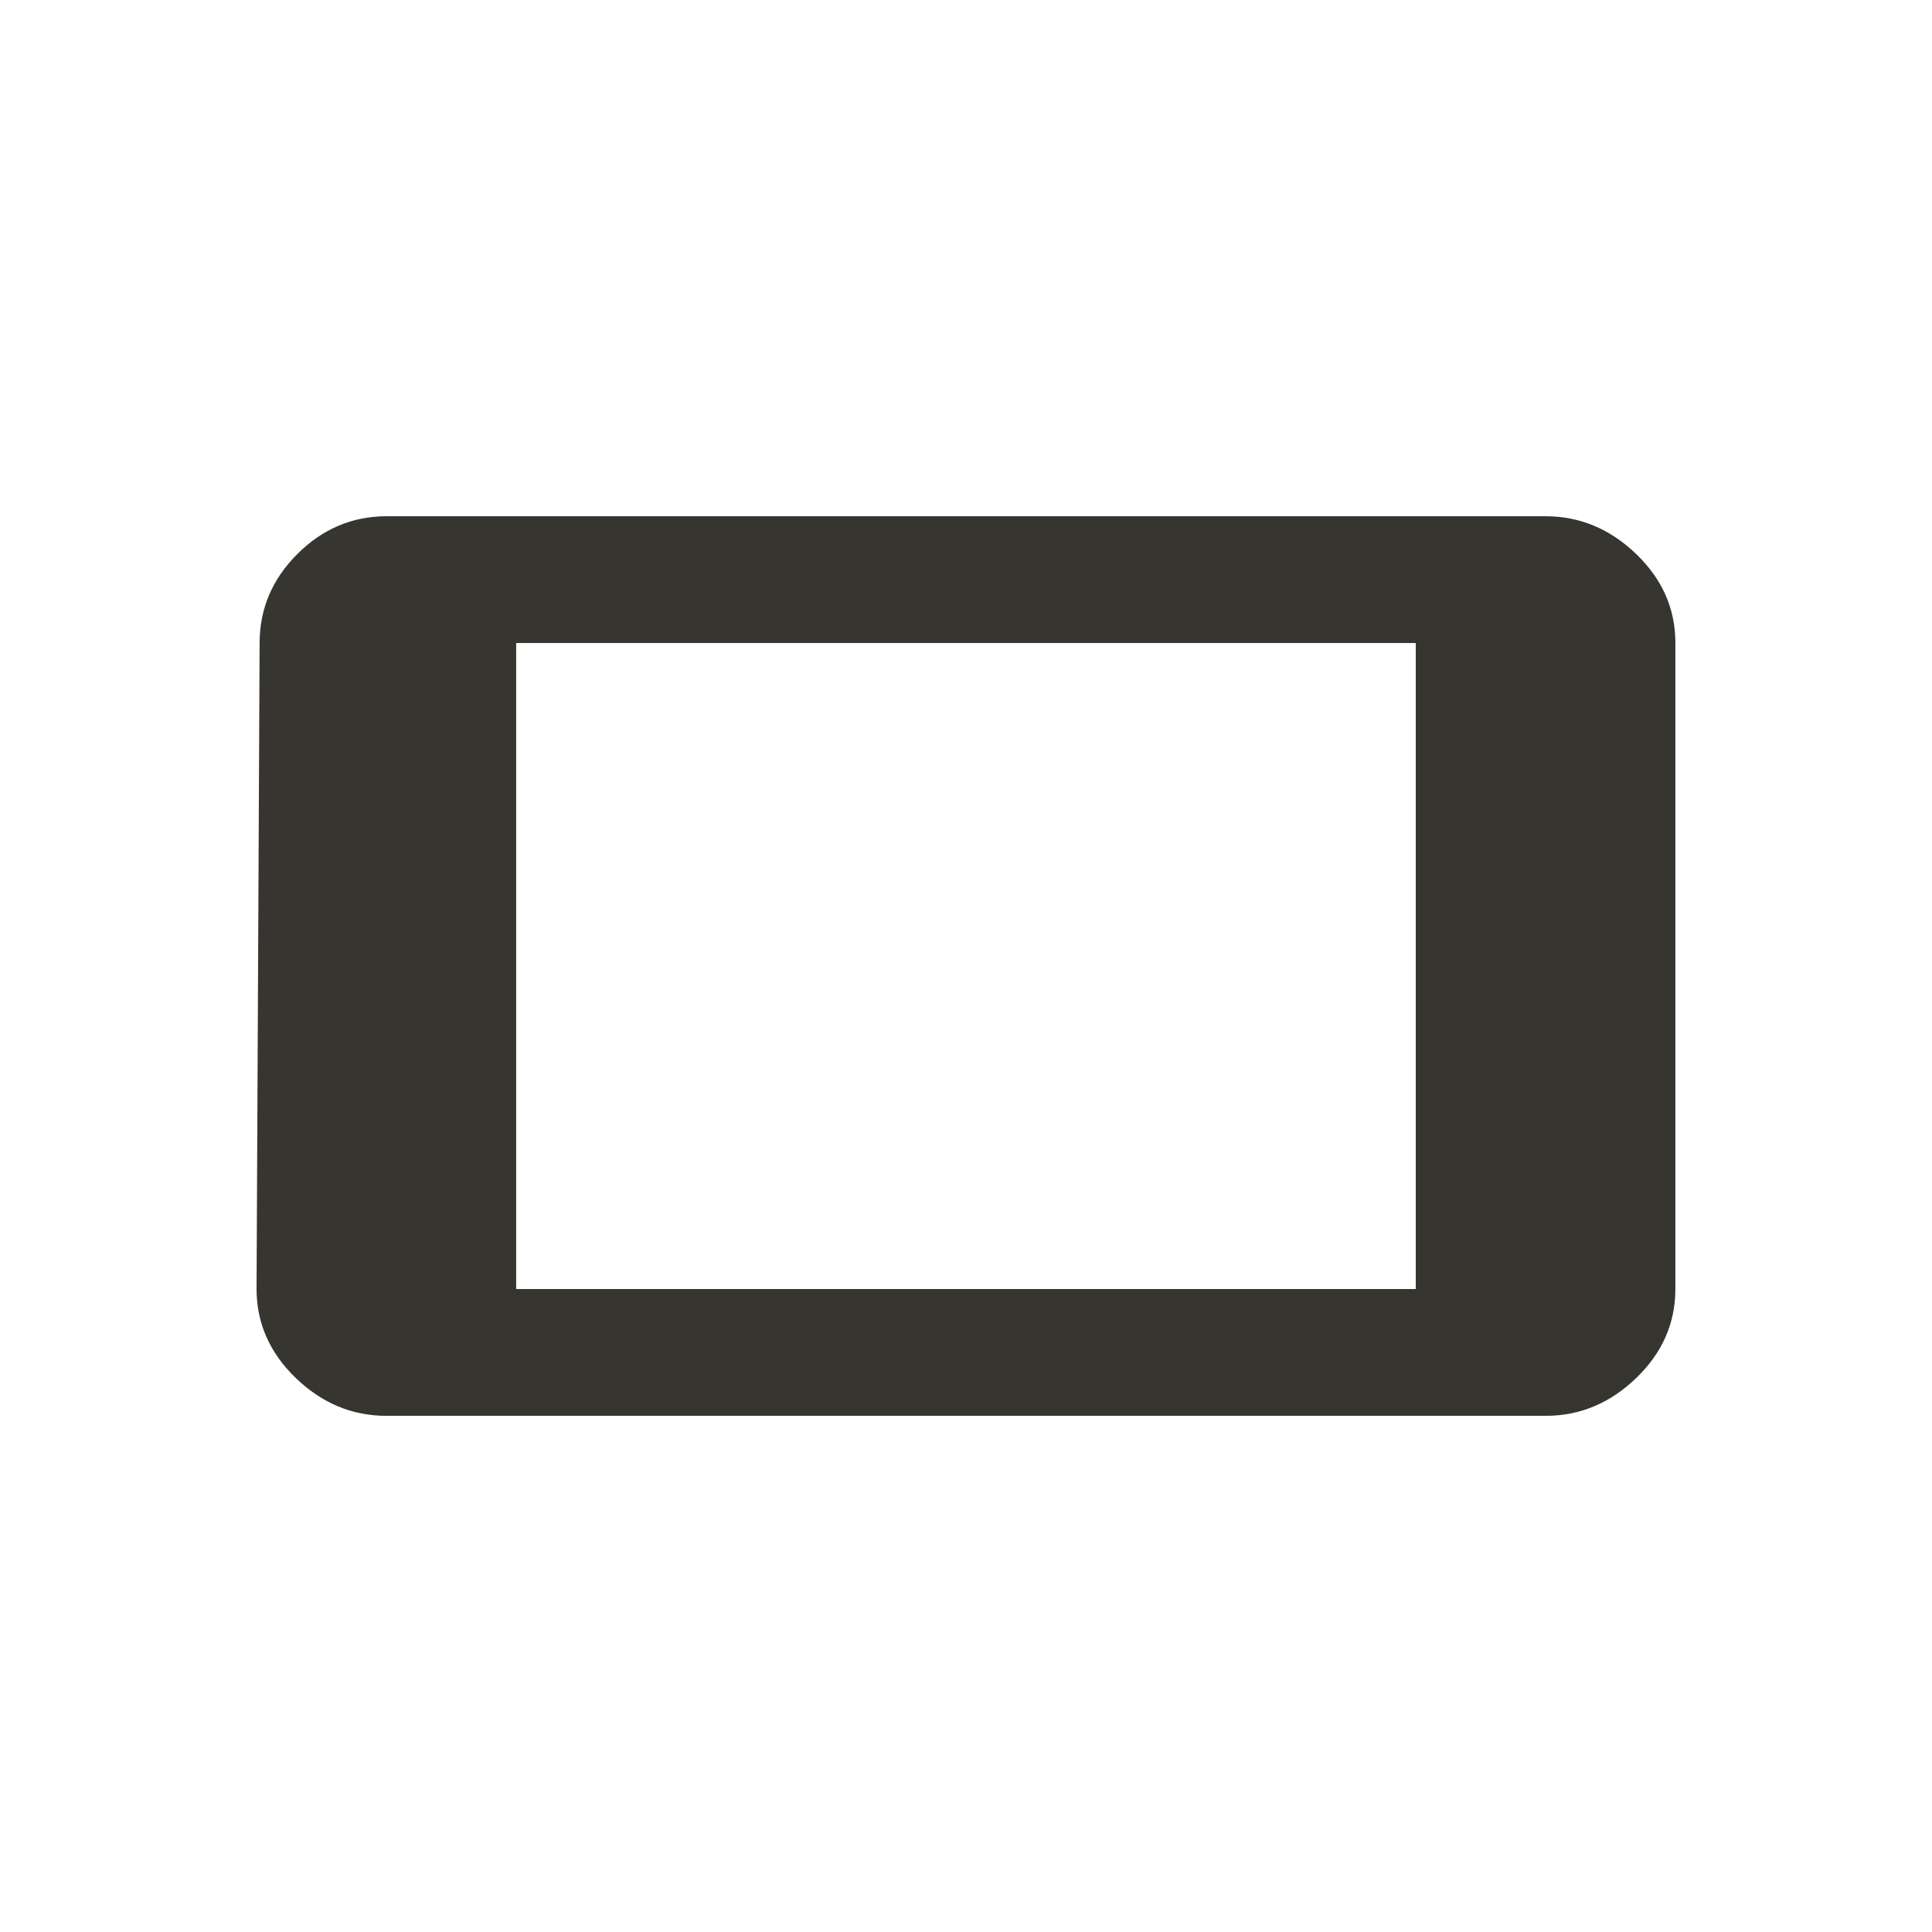 <!-- Generated by IcoMoon.io -->
<svg version="1.1" xmlns="http://www.w3.org/2000/svg" width="24" height="24" viewBox="0 0 24 24">
<title>stay_current_landscape</title>
<path fill="#37352f" d="M17.587 7.988h-11.175v8.025h11.175v-8.025zM3.225 7.988q0-0.638 0.469-1.106t1.106-0.469h14.4q0.637 0 1.125 0.469t0.487 1.106v8.025q0 0.637-0.487 1.106t-1.125 0.469h-14.4q-0.638 0-1.125-0.469t-0.488-1.106z"></path>
</svg>
